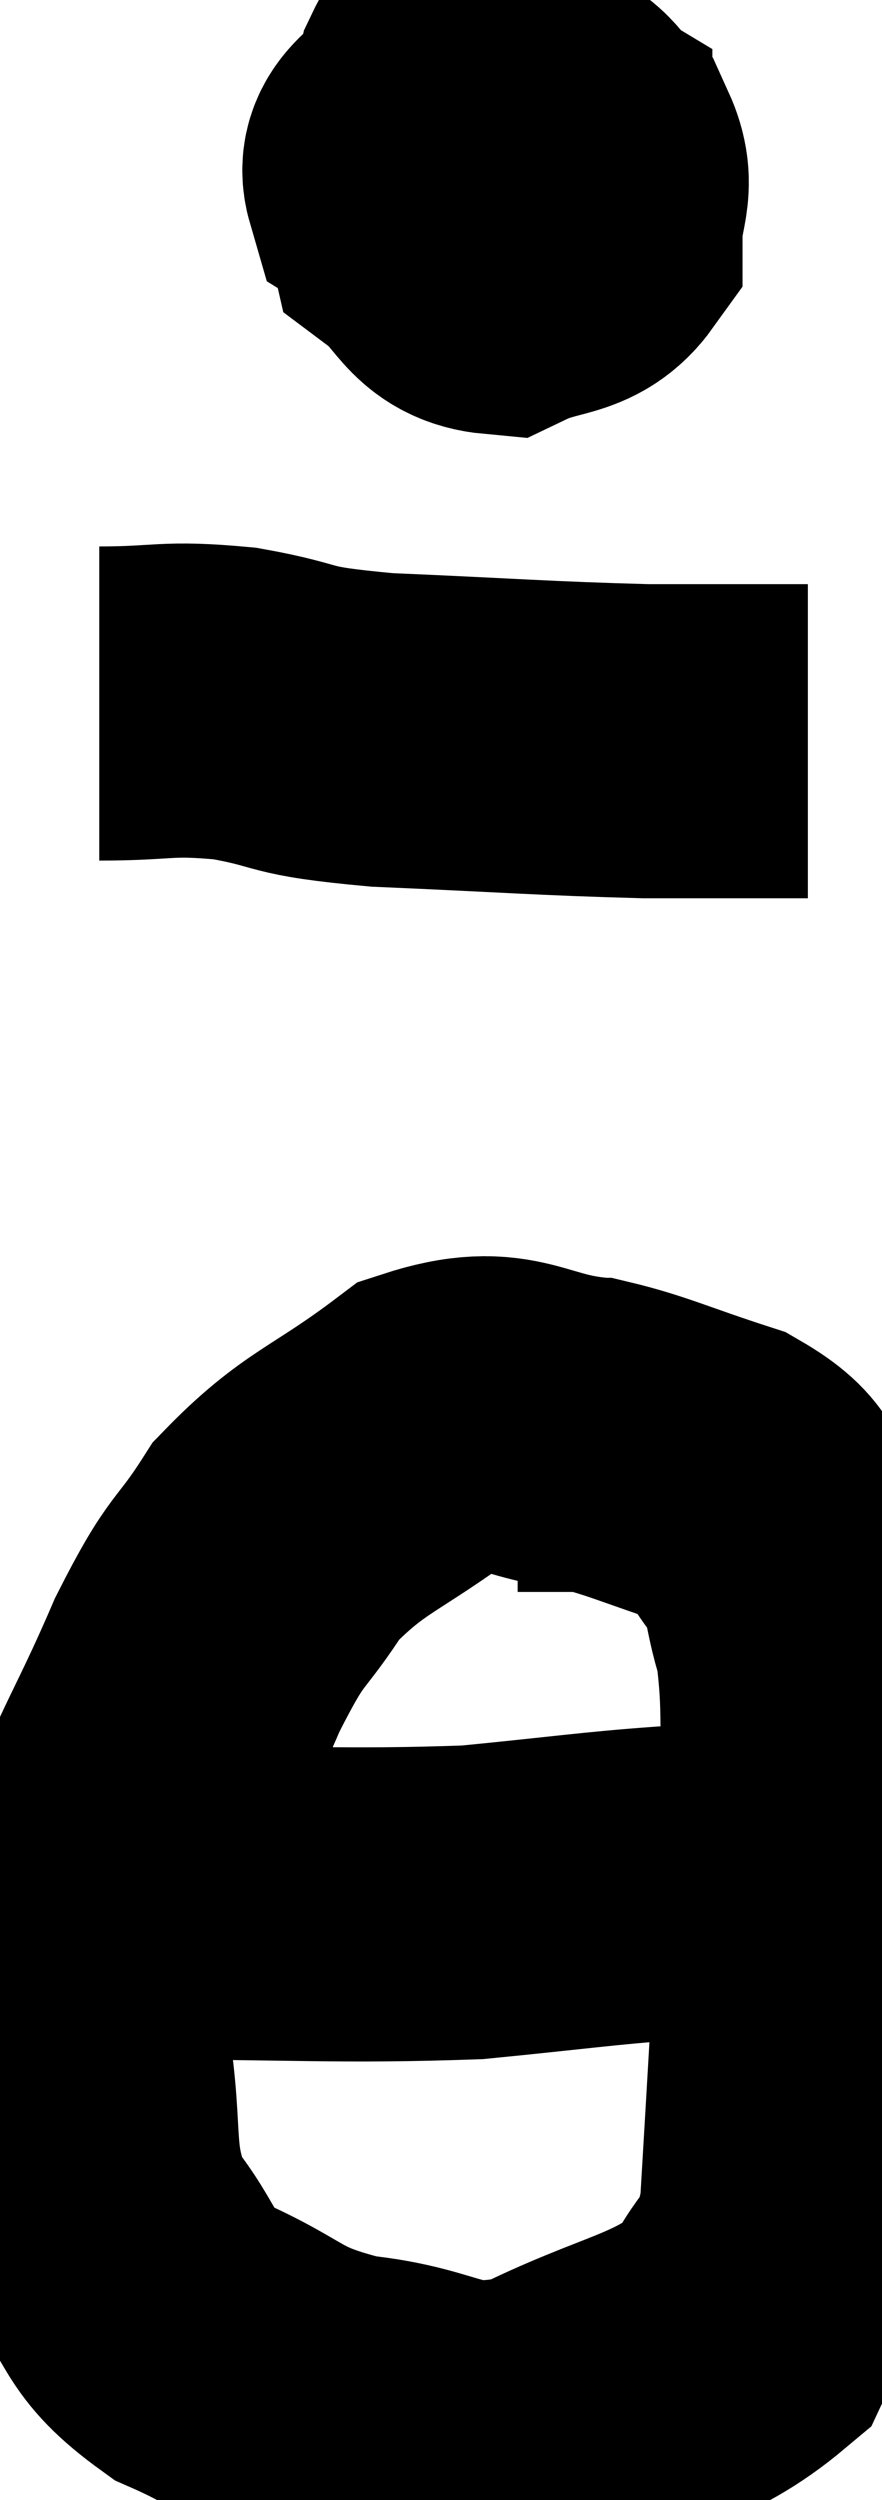 <svg xmlns="http://www.w3.org/2000/svg" viewBox="11.2 3.683 14.04 39.79" width="14.04" height="39.79"><path d="M 19.08 4.8 C 18.75 4.89, 18.705 4.38, 18.42 4.98 C 18.18 6.09, 17.76 6.42, 17.94 7.2 C 18.54 7.65, 18.495 8.04, 19.14 8.1 C 19.83 7.77, 20.175 7.92, 20.52 7.44 C 20.52 6.81, 20.745 6.675, 20.52 6.18 C 20.07 5.82, 20.175 5.64, 19.62 5.46 C 18.96 5.46, 18.81 5.19, 18.3 5.46 C 17.94 6, 17.445 6.075, 17.58 6.54 C 18.21 6.93, 18.3 7.185, 18.84 7.32 C 19.29 7.2, 19.44 7.44, 19.74 7.08 C 19.89 6.48, 20.04 6.225, 20.04 5.88 C 19.89 5.79, 20.13 5.505, 19.74 5.7 C 19.11 6.18, 18.84 6.165, 18.48 6.66 L 18.3 7.68" fill="none" stroke="black" stroke-width="5"></path><path d="M 12.78 14.88 C 13.86 14.88, 13.815 14.775, 14.94 14.88 C 16.11 15.09, 15.645 15.15, 17.28 15.3 C 19.38 15.39, 19.815 15.435, 21.48 15.48 C 22.71 15.48, 23.295 15.48, 23.94 15.48 L 24.06 15.48" fill="none" stroke="black" stroke-width="5"></path><path d="M 20.76 26.52 C 19.41 26.43, 19.35 25.92, 18.06 26.34 C 16.83 27.27, 16.53 27.24, 15.6 28.2 C 14.97 29.19, 15.015 28.845, 14.34 30.18 C 13.62 31.86, 13.395 32.01, 12.9 33.54 C 12.63 34.92, 12.375 34.875, 12.36 36.3 C 12.6 37.77, 12.36 38.07, 12.84 39.24 C 13.56 40.11, 13.305 40.275, 14.28 40.98 C 15.51 41.52, 15.36 41.715, 16.74 42.06 C 18.27 42.21, 18.225 42.69, 19.8 42.36 C 21.42 41.55, 22.02 41.595, 23.04 40.74 C 23.46 39.84, 23.625 40.155, 23.88 38.94 C 23.97 37.41, 23.97 37.44, 24.06 35.88 C 24.15 34.29, 24.225 34.23, 24.24 32.7 C 24.18 31.23, 24.27 30.87, 24.12 29.76 C 23.88 29.01, 24 28.905, 23.64 28.26 C 23.16 27.72, 23.43 27.615, 22.68 27.18 C 21.66 26.85, 21.33 26.685, 20.64 26.52 C 20.28 26.52, 20.22 26.52, 19.92 26.52 L 19.44 26.52" fill="none" stroke="black" stroke-width="5"></path><path d="M 12.3 33.72 C 12.3 33.72, 12.075 33.66, 12.3 33.72 C 12.75 33.84, 11.595 33.9, 13.2 33.96 C 15.96 33.96, 16.575 34.035, 18.72 33.96 C 20.25 33.81, 20.745 33.735, 21.78 33.66 C 22.32 33.66, 22.5 33.69, 22.86 33.66 C 23.04 33.6, 23.055 33.57, 23.22 33.54 C 23.37 33.54, 23.415 33.54, 23.52 33.54 L 23.64 33.54" fill="none" stroke="black" stroke-width="5"></path></svg>
